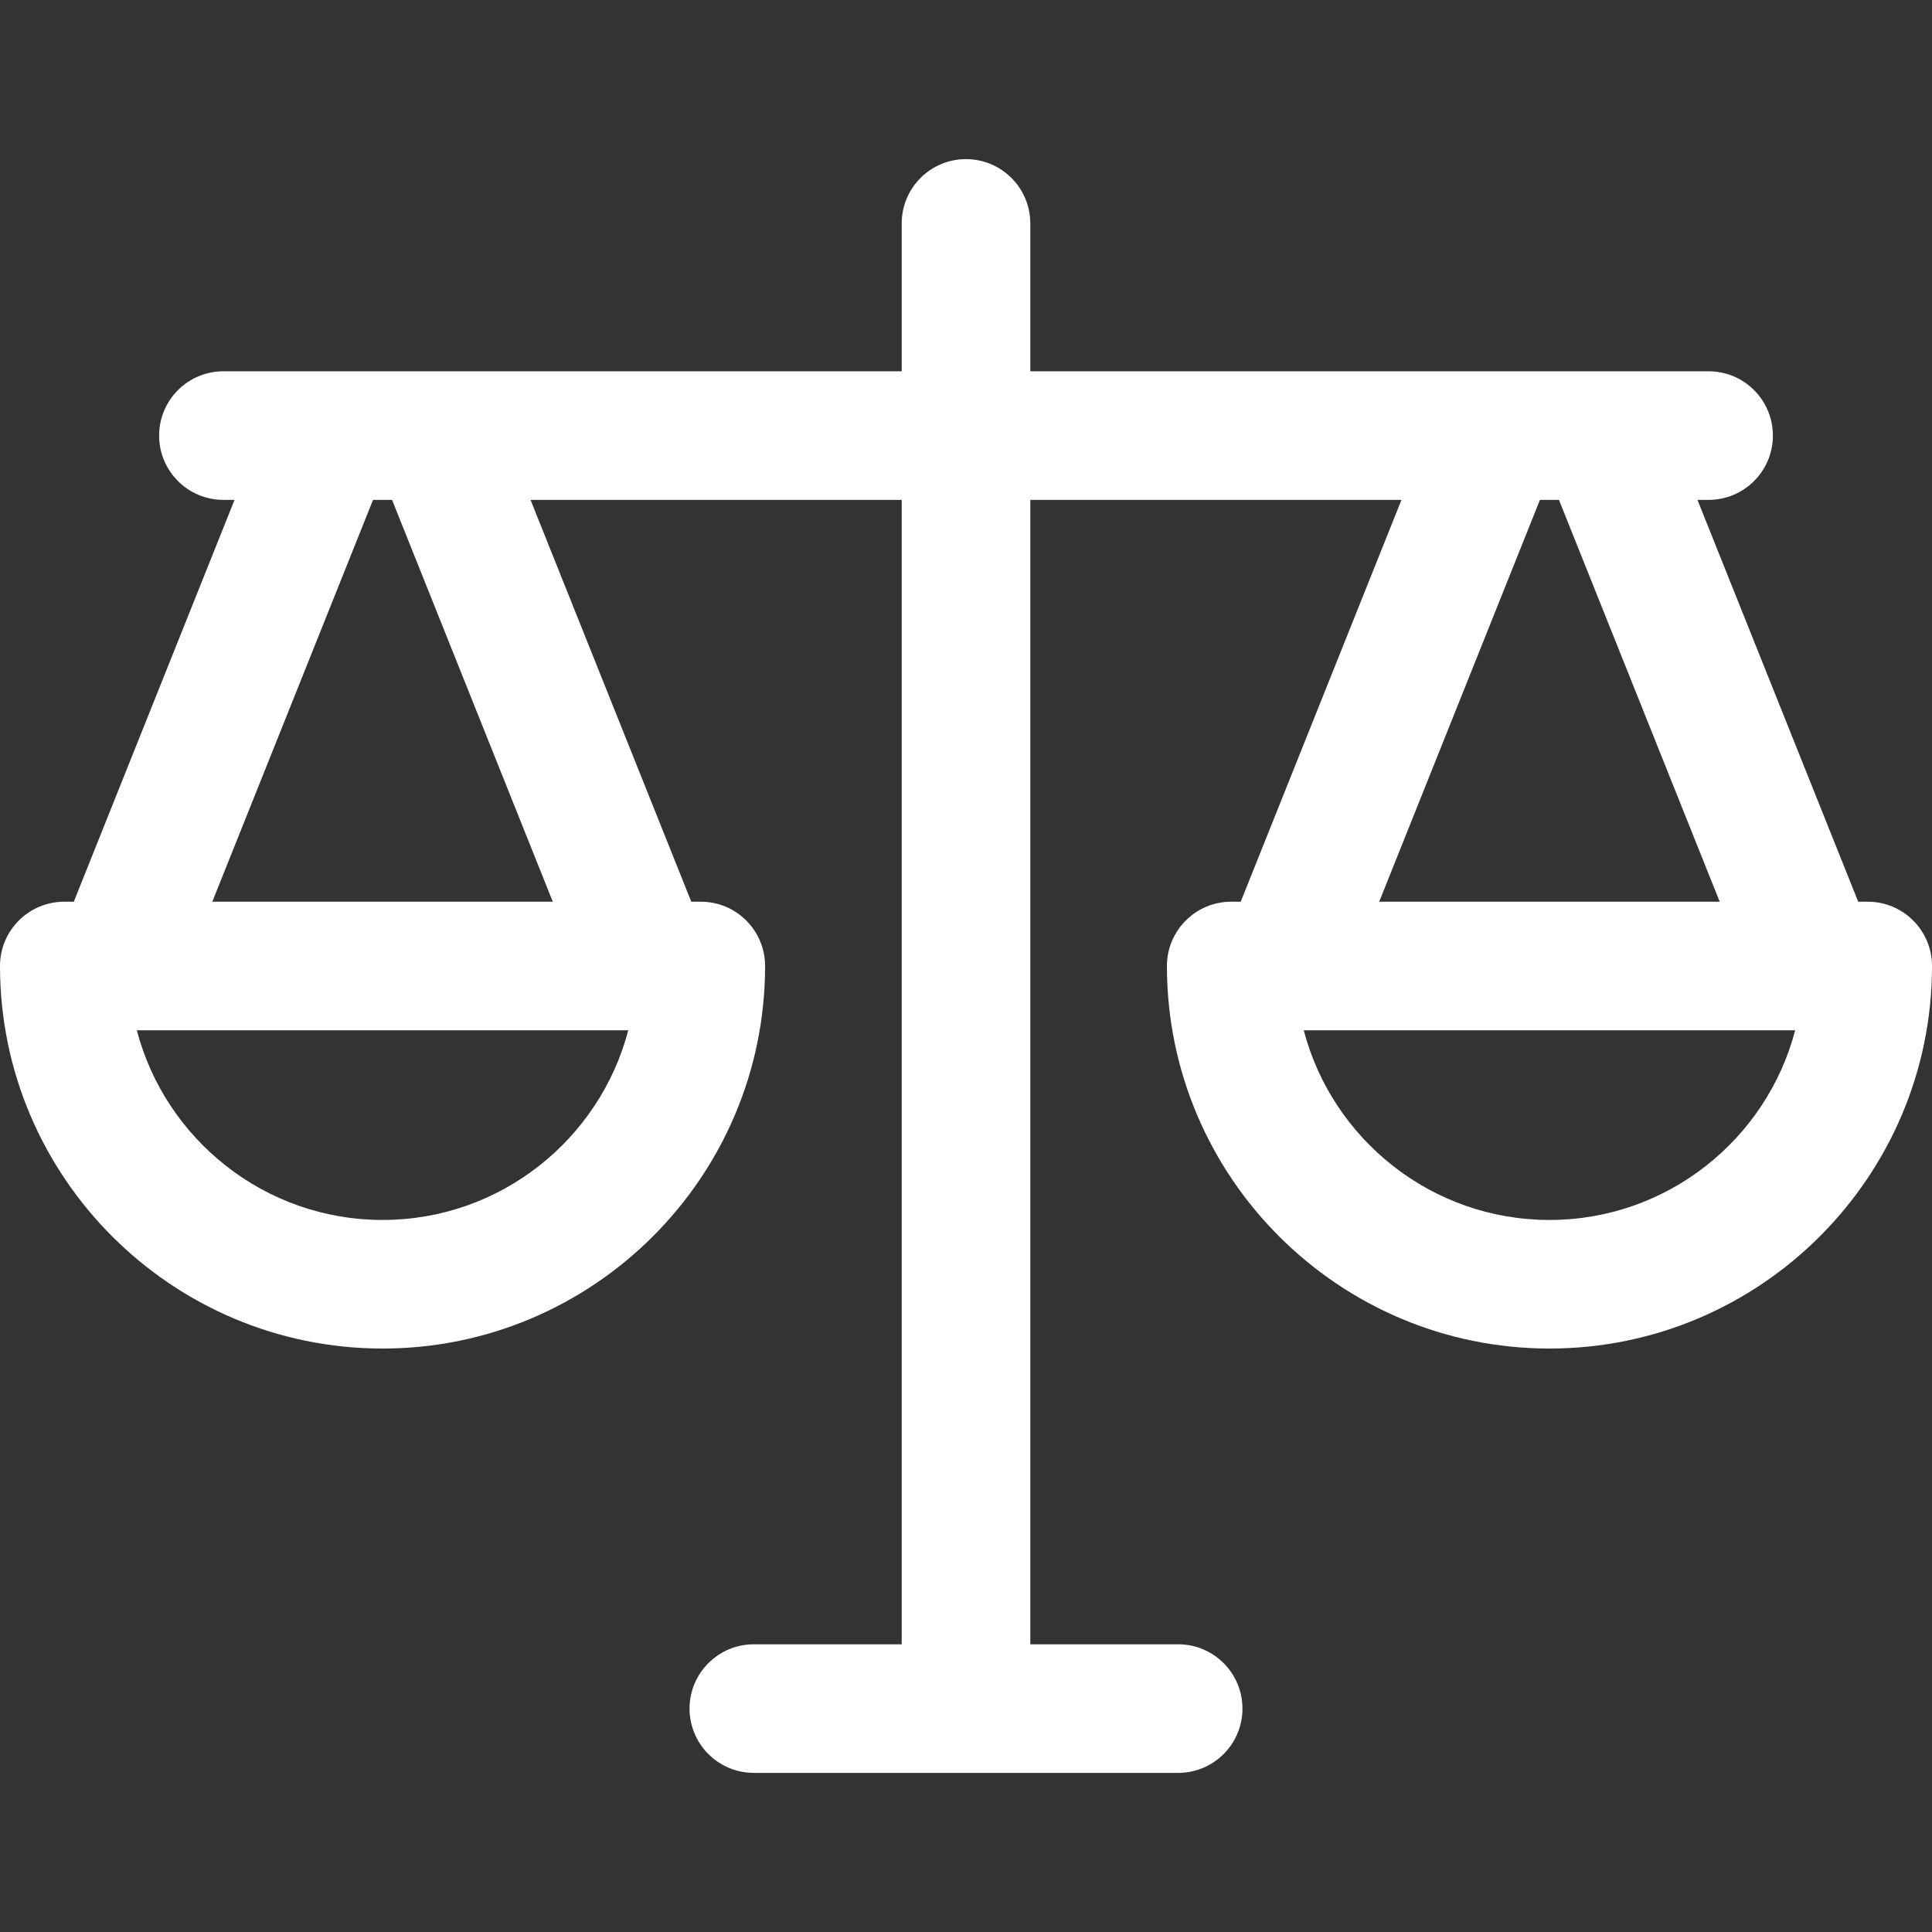 <?xml version="1.0" encoding="iso-8859-1"?>
<!-- Uploaded to: SVG Repo, www.svgrepo.com, Generator: SVG Repo Mixer Tools -->
<!DOCTYPE svg PUBLIC "-//W3C//DTD SVG 1.1//EN" "http://www.w3.org/Graphics/SVG/1.1/DTD/svg11.dtd">
<svg fill="#FFF" height="800px" width="800px" version="1.1" id="Capa_1" xmlns="http://www.w3.org/2000/svg" xmlns:xlink="http://www.w3.org/1999/xlink"
	 viewBox="0 0 297 297" xml:space="preserve">
<rect x="0" y="0" width="297" height="297" fill="#333333" stroke="none"/>
<path d="M34.345,57.077c-5.458,0-9.883,4.426-9.883,9.884s4.425,9.884,9.883,9.884h1.71l-24.709,61.771H9.884
	C4.426,138.616,0,143.042,0,148.5c0,32.427,26.381,58.807,58.807,58.807c32.427,0,58.808-26.38,58.808-58.807
	c0-5.458-4.426-9.884-9.884-9.884h-1.462L81.56,76.845h57.057v175.927h-22.731c-5.458,0-9.884,4.425-9.884,9.883
	c0,5.459,4.426,9.884,9.884,9.884h65.23c5.458,0,9.884-4.425,9.884-9.884c0-5.458-4.426-9.883-9.884-9.883h-22.731V76.845h57.057
	l-24.709,61.771h-1.462c-5.458,0-9.884,4.426-9.884,9.884c0,32.427,26.381,58.807,58.808,58.807
	c32.426,0,58.807-26.38,58.807-58.807c0-5.458-4.426-9.884-9.884-9.884h-1.462l-24.709-61.771h1.71c5.458,0,9.883-4.426,9.883-9.884
	s-4.425-9.884-9.883-9.884H158.384V34.346c0-5.459-4.426-9.884-9.884-9.884s-9.884,4.425-9.884,9.884v22.731H34.345z M58.807,187.54
	c-18.113,0-33.385-12.399-37.772-29.156h75.545C92.192,175.141,76.921,187.54,58.807,187.54z M84.978,138.616H32.636l24.709-61.771
	h2.925L84.978,138.616z M236.73,76.845h2.925l24.709,61.771h-52.342L236.73,76.845z M238.193,187.54
	c-18.114,0-33.386-12.399-37.773-29.156h75.545C271.578,175.141,256.307,187.54,238.193,187.54z"/>
</svg>